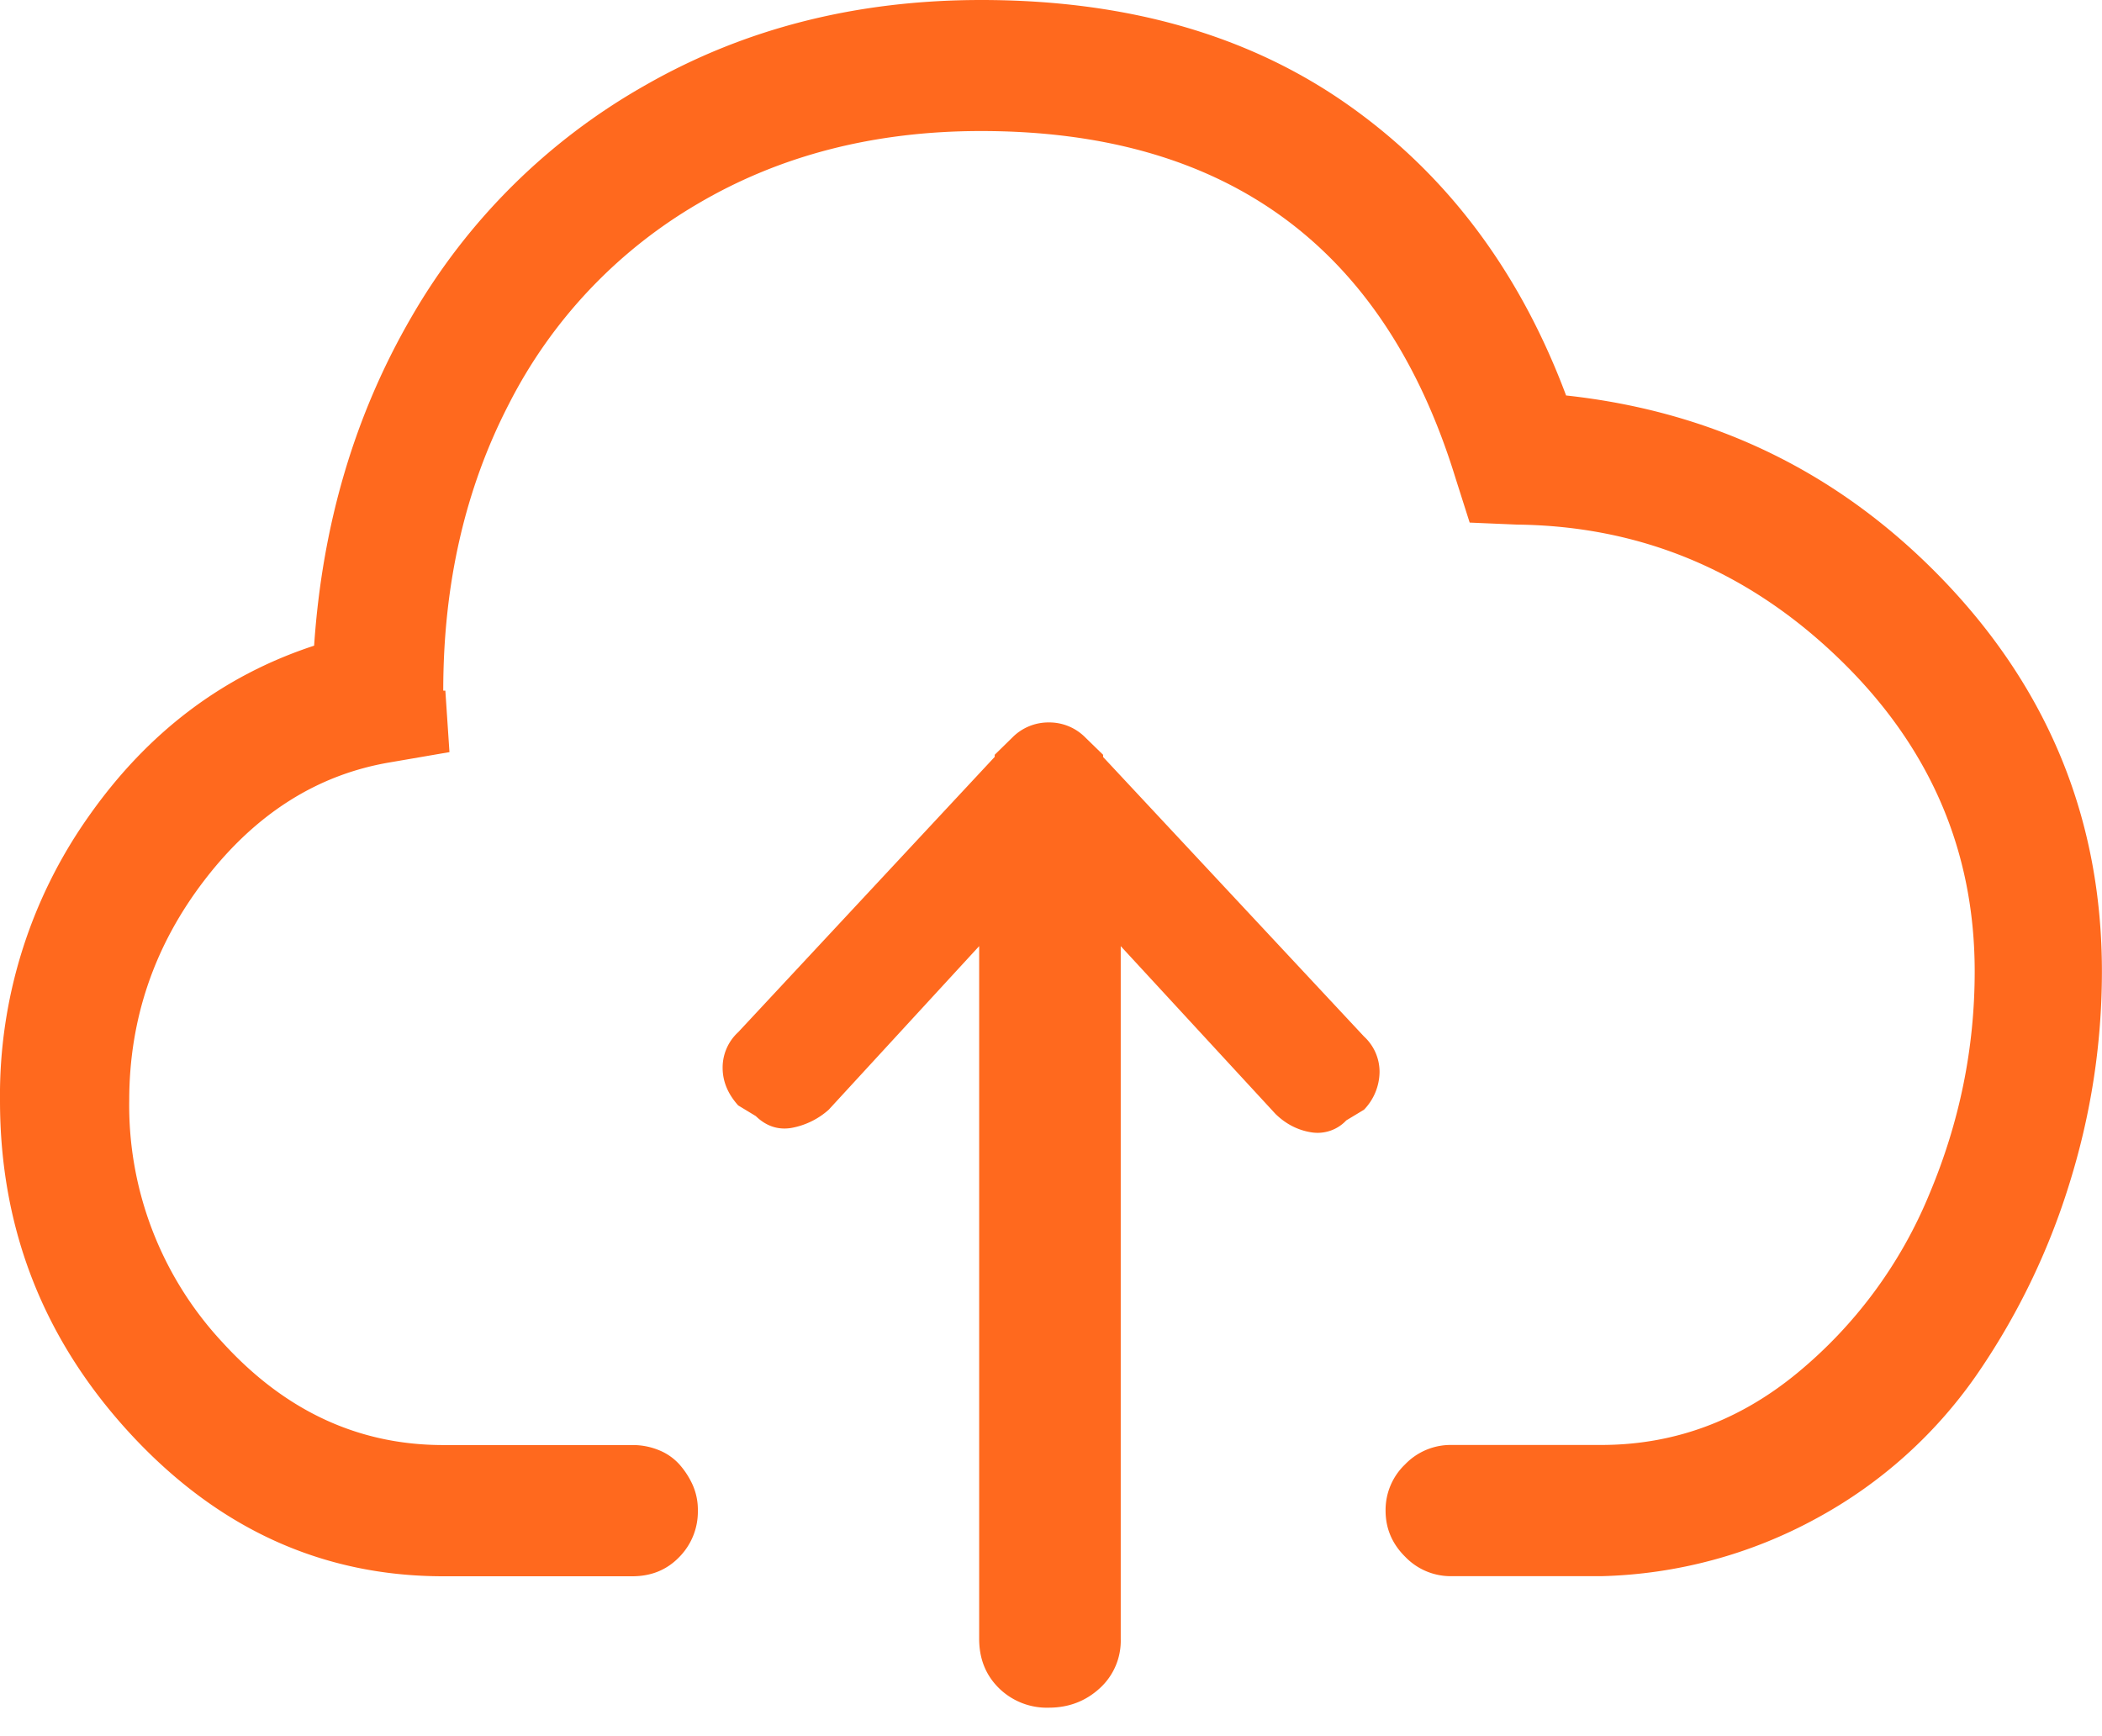 <svg xmlns="http://www.w3.org/2000/svg" width="23" height="19" viewBox="0 0 23 19">
    <path fill="#FF691E" fill-rule="evenodd" d="M17.137 4.33c-.509-1.361-1.306-2.423-2.392-3.186C13.66.381 12.323 0 10.736 0 9.374 0 8.15.31 7.064.931a6.836 6.836 0 0 0-2.56 2.535c-.622 1.07-.977 2.269-1.067 3.6C2.434 7.395 1.61 8.02.966 8.94A5.288 5.288 0 0 0 0 12.046c0 1.405.48 2.624 1.437 3.656.959 1.033 2.097 1.548 3.414 1.548h2.067c.21 0 .381-.071.517-.213a.707.707 0 0 0 .201-.505.673.673 0 0 0-.056-.28.894.894 0 0 0-.145-.225.605.605 0 0 0-.225-.157.752.752 0 0 0-.292-.056H4.85c-.928 0-1.732-.374-2.414-1.122a3.802 3.802 0 0 1-1.022-2.648c0-.897.277-1.704.831-2.422.554-.718 1.228-1.145 2.022-1.279l.651-.112-.045-.673H4.85c0-1.167.24-2.213.72-3.14A5.341 5.341 0 0 1 7.635 2.23c.899-.53 1.932-.796 3.1-.796 2.68 0 4.41 1.264 5.189 3.791l.157.494.517.022c1.348.015 2.52.501 3.515 1.458.996.957 1.494 2.101 1.494 3.432 0 .838-.165 1.649-.495 2.434a5.003 5.003 0 0 1-1.449 1.963c-.636.523-1.35.785-2.144.785h-1.64a.69.69 0 0 0-.505.213.689.689 0 0 0-.213.505c0 .194.07.362.213.504a.69.69 0 0 0 .505.214h1.64a5.166 5.166 0 0 0 2.37-.64 5.076 5.076 0 0 0 1.729-1.548 7.663 7.663 0 0 0 1.022-2.097c.239-.763.359-1.54.359-2.333 0-1.63-.565-3.044-1.695-4.24-1.131-1.195-2.52-1.884-4.167-2.063v.002zM12.07 8.283V8.26l-.194-.189a.554.554 0 0 0-.4-.165.554.554 0 0 0-.399.165l-.193.189v.023l-2.807 3.013a.525.525 0 0 0-.17.389c0 .149.057.286.17.412l.193.117c.113.11.243.153.387.13a.835.835 0 0 0 .411-.2l1.646-1.79v7.58c0 .22.073.4.218.542a.747.747 0 0 0 .544.212c.217 0 .403-.071.557-.212a.703.703 0 0 0 .23-.542v-7.58l1.694 1.837c.113.11.242.176.387.2a.43.43 0 0 0 .387-.13l.194-.117a.604.604 0 0 0 .17-.412.525.525 0 0 0-.17-.389l-2.856-3.06z"/>
</svg>

